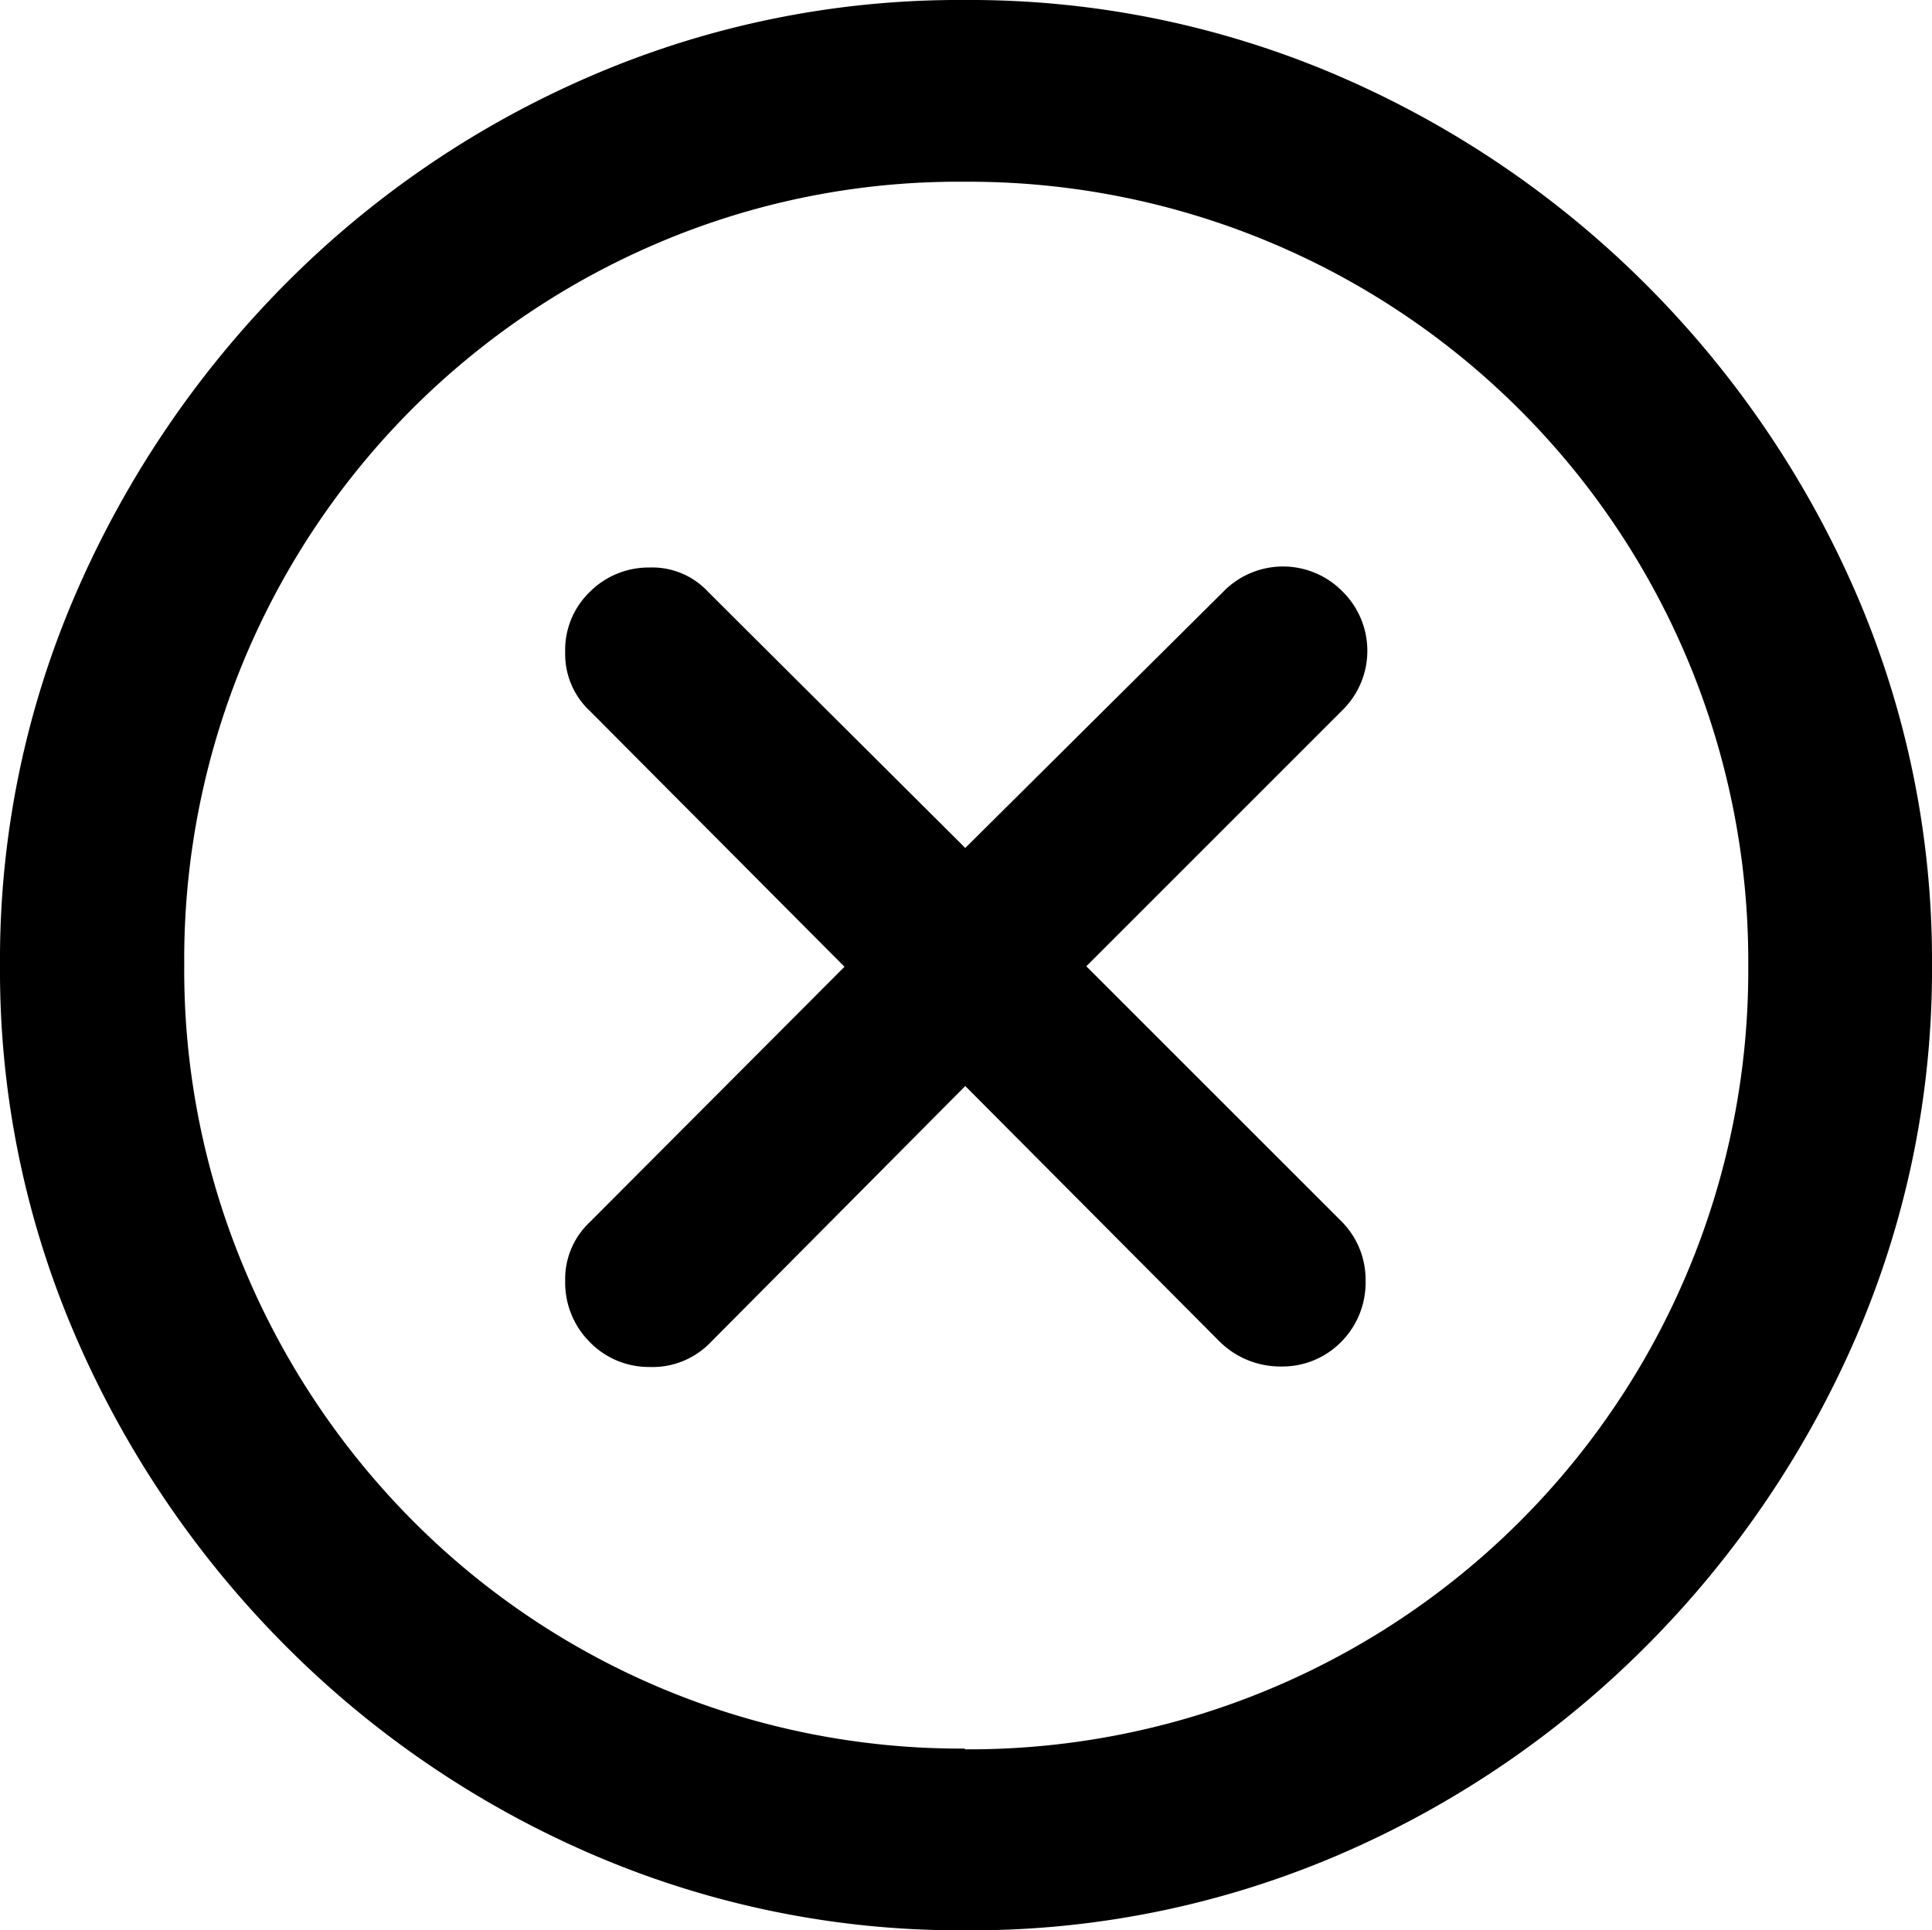 <svg xmlns="http://www.w3.org/2000/svg" viewBox="0 0 78.86 78.81"><g id="Layer_2" data-name="Layer 2"><g id="Layer_1-2" data-name="Layer 1"><g id="Symbols"><g id="Regular-S"><path d="M39.4,78.81a38,38,0,0,0,15.24-3.08,40,40,0,0,0,12.57-8.54,40.85,40.85,0,0,0,8.55-12.6,37.76,37.76,0,0,0,3.1-15.19,37.75,37.75,0,0,0-3.1-15.18,40.74,40.74,0,0,0-8.57-12.6,40.31,40.31,0,0,0-12.6-8.54A38,38,0,0,0,39.36,0,37.91,37.91,0,0,0,24.17,3.08a39.64,39.64,0,0,0-12.55,8.54A41.12,41.12,0,0,0,3.1,24.22,37.58,37.58,0,0,0,0,39.4,37.59,37.59,0,0,0,3.1,54.59a40.85,40.85,0,0,0,8.55,12.6,40,40,0,0,0,12.57,8.54A37.9,37.9,0,0,0,39.4,78.81Zm0-7.42a31.55,31.55,0,0,1-22.58-9.33A32.12,32.12,0,0,1,10,51.86,31.49,31.49,0,0,1,7.52,39.4,31.78,31.78,0,0,1,26.93,9.89,31.27,31.27,0,0,1,39.36,7.42a31.82,31.82,0,0,1,32,32,31.8,31.8,0,0,1-32,32Z"/><path d="M26.51,55.81a3.29,3.29,0,0,0,2.49-1L39.4,44.34,49.8,54.79a3.52,3.52,0,0,0,2.49,1,3.36,3.36,0,0,0,2.45-1,3.43,3.43,0,0,0,1-2.5,3.36,3.36,0,0,0-1-2.44l-10.4-10.4L54.79,29a3.4,3.4,0,0,0,0-4.86,3.4,3.4,0,0,0-4.84,0L39.4,34.62,28.91,24.17a3.11,3.11,0,0,0-2.4-1,3.39,3.39,0,0,0-2.44,1,3.29,3.29,0,0,0-1,2.46,3.17,3.17,0,0,0,1,2.39l10.4,10.45L24.07,49.9a3.18,3.18,0,0,0-1,2.39,3.43,3.43,0,0,0,1,2.5A3.36,3.36,0,0,0,26.51,55.81Z"/></g></g></g></g></svg>